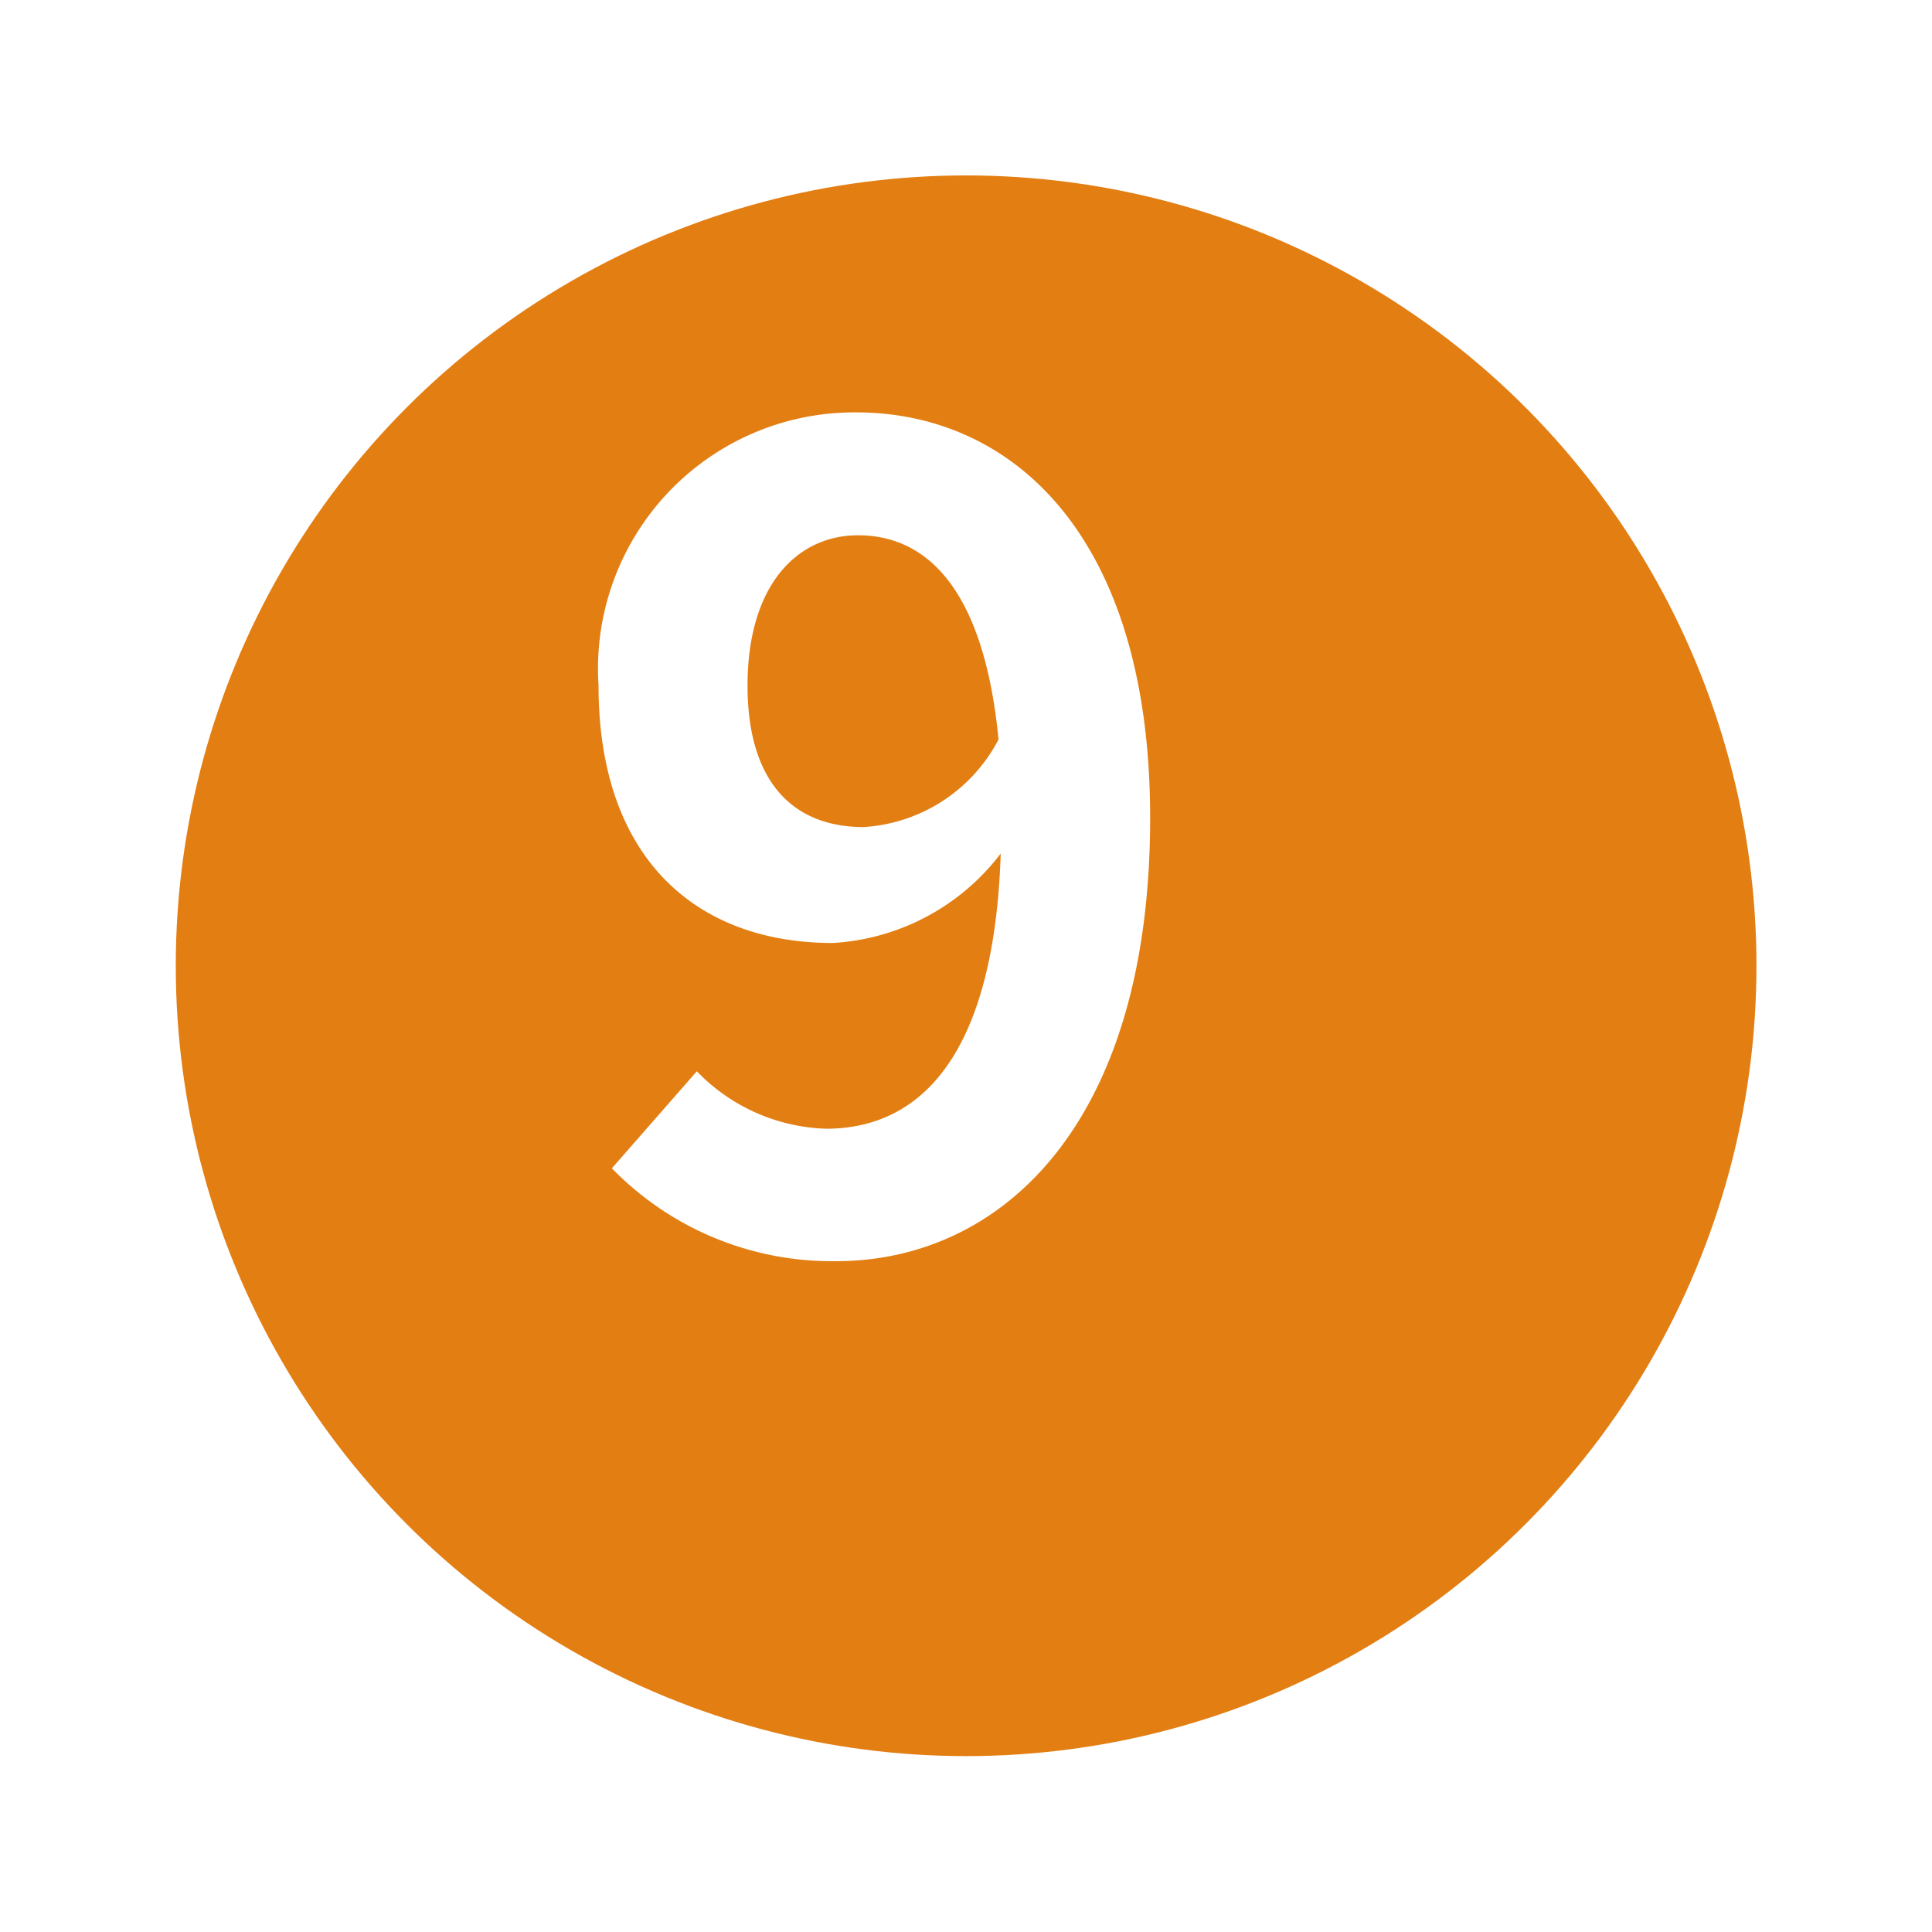<svg xmlns="http://www.w3.org/2000/svg" xmlns:xlink="http://www.w3.org/1999/xlink" width="32.996" height="32.996" viewBox="0 0 32.996 32.996">
  <defs>
    <filter id="타원_187" x="0" y="0" width="32.996" height="32.996" filterUnits="userSpaceOnUse">
      <feOffset dx="2" dy="2" input="SourceAlpha"/>
      <feGaussianBlur stdDeviation="1" result="blur"/>
      <feFlood flood-color="#1a1311" flood-opacity="0.302"/>
      <feComposite operator="in" in2="blur"/>
      <feComposite in="SourceGraphic"/>
    </filter>
  </defs>
  <g id="그룹_1354" data-name="그룹 1354" transform="translate(-638.248 -1019.004)">
    <g id="그룹_1352" data-name="그룹 1352">
      <g transform="matrix(1, 0, 0, 1, 638.25, 1019)" filter="url(#타원_187)">
        <circle id="타원_187-2" data-name="타원 187" cx="13.498" cy="13.498" r="13.498" transform="translate(1 1)" fill="#e37e13"/>
      </g>
    </g>
    <g id="그룹_1353" data-name="그룹 1353">
      <path id="패스_8541" data-name="패스 8541" d="M650.149,1037.3a3.2,3.2,0,0,0,2.208.981c1.567,0,2.869-1.188,2.982-4.7a3.884,3.884,0,0,1-2.869,1.528c-2.321,0-4-1.434-4-4.4a4.378,4.378,0,0,1,4.4-4.662c2.642,0,5.021,2.076,5.021,6.927,0,5.285-2.586,7.569-5.361,7.569a5.239,5.239,0,0,1-3.832-1.586Zm5.153-5.662c-.246-2.549-1.208-3.492-2.4-3.492-1.038,0-1.887.849-1.887,2.567,0,1.642.774,2.416,1.982,2.416A2.79,2.79,0,0,0,655.3,1031.636Z" fill="#fff"/>
    </g>
  </g>
</svg>

